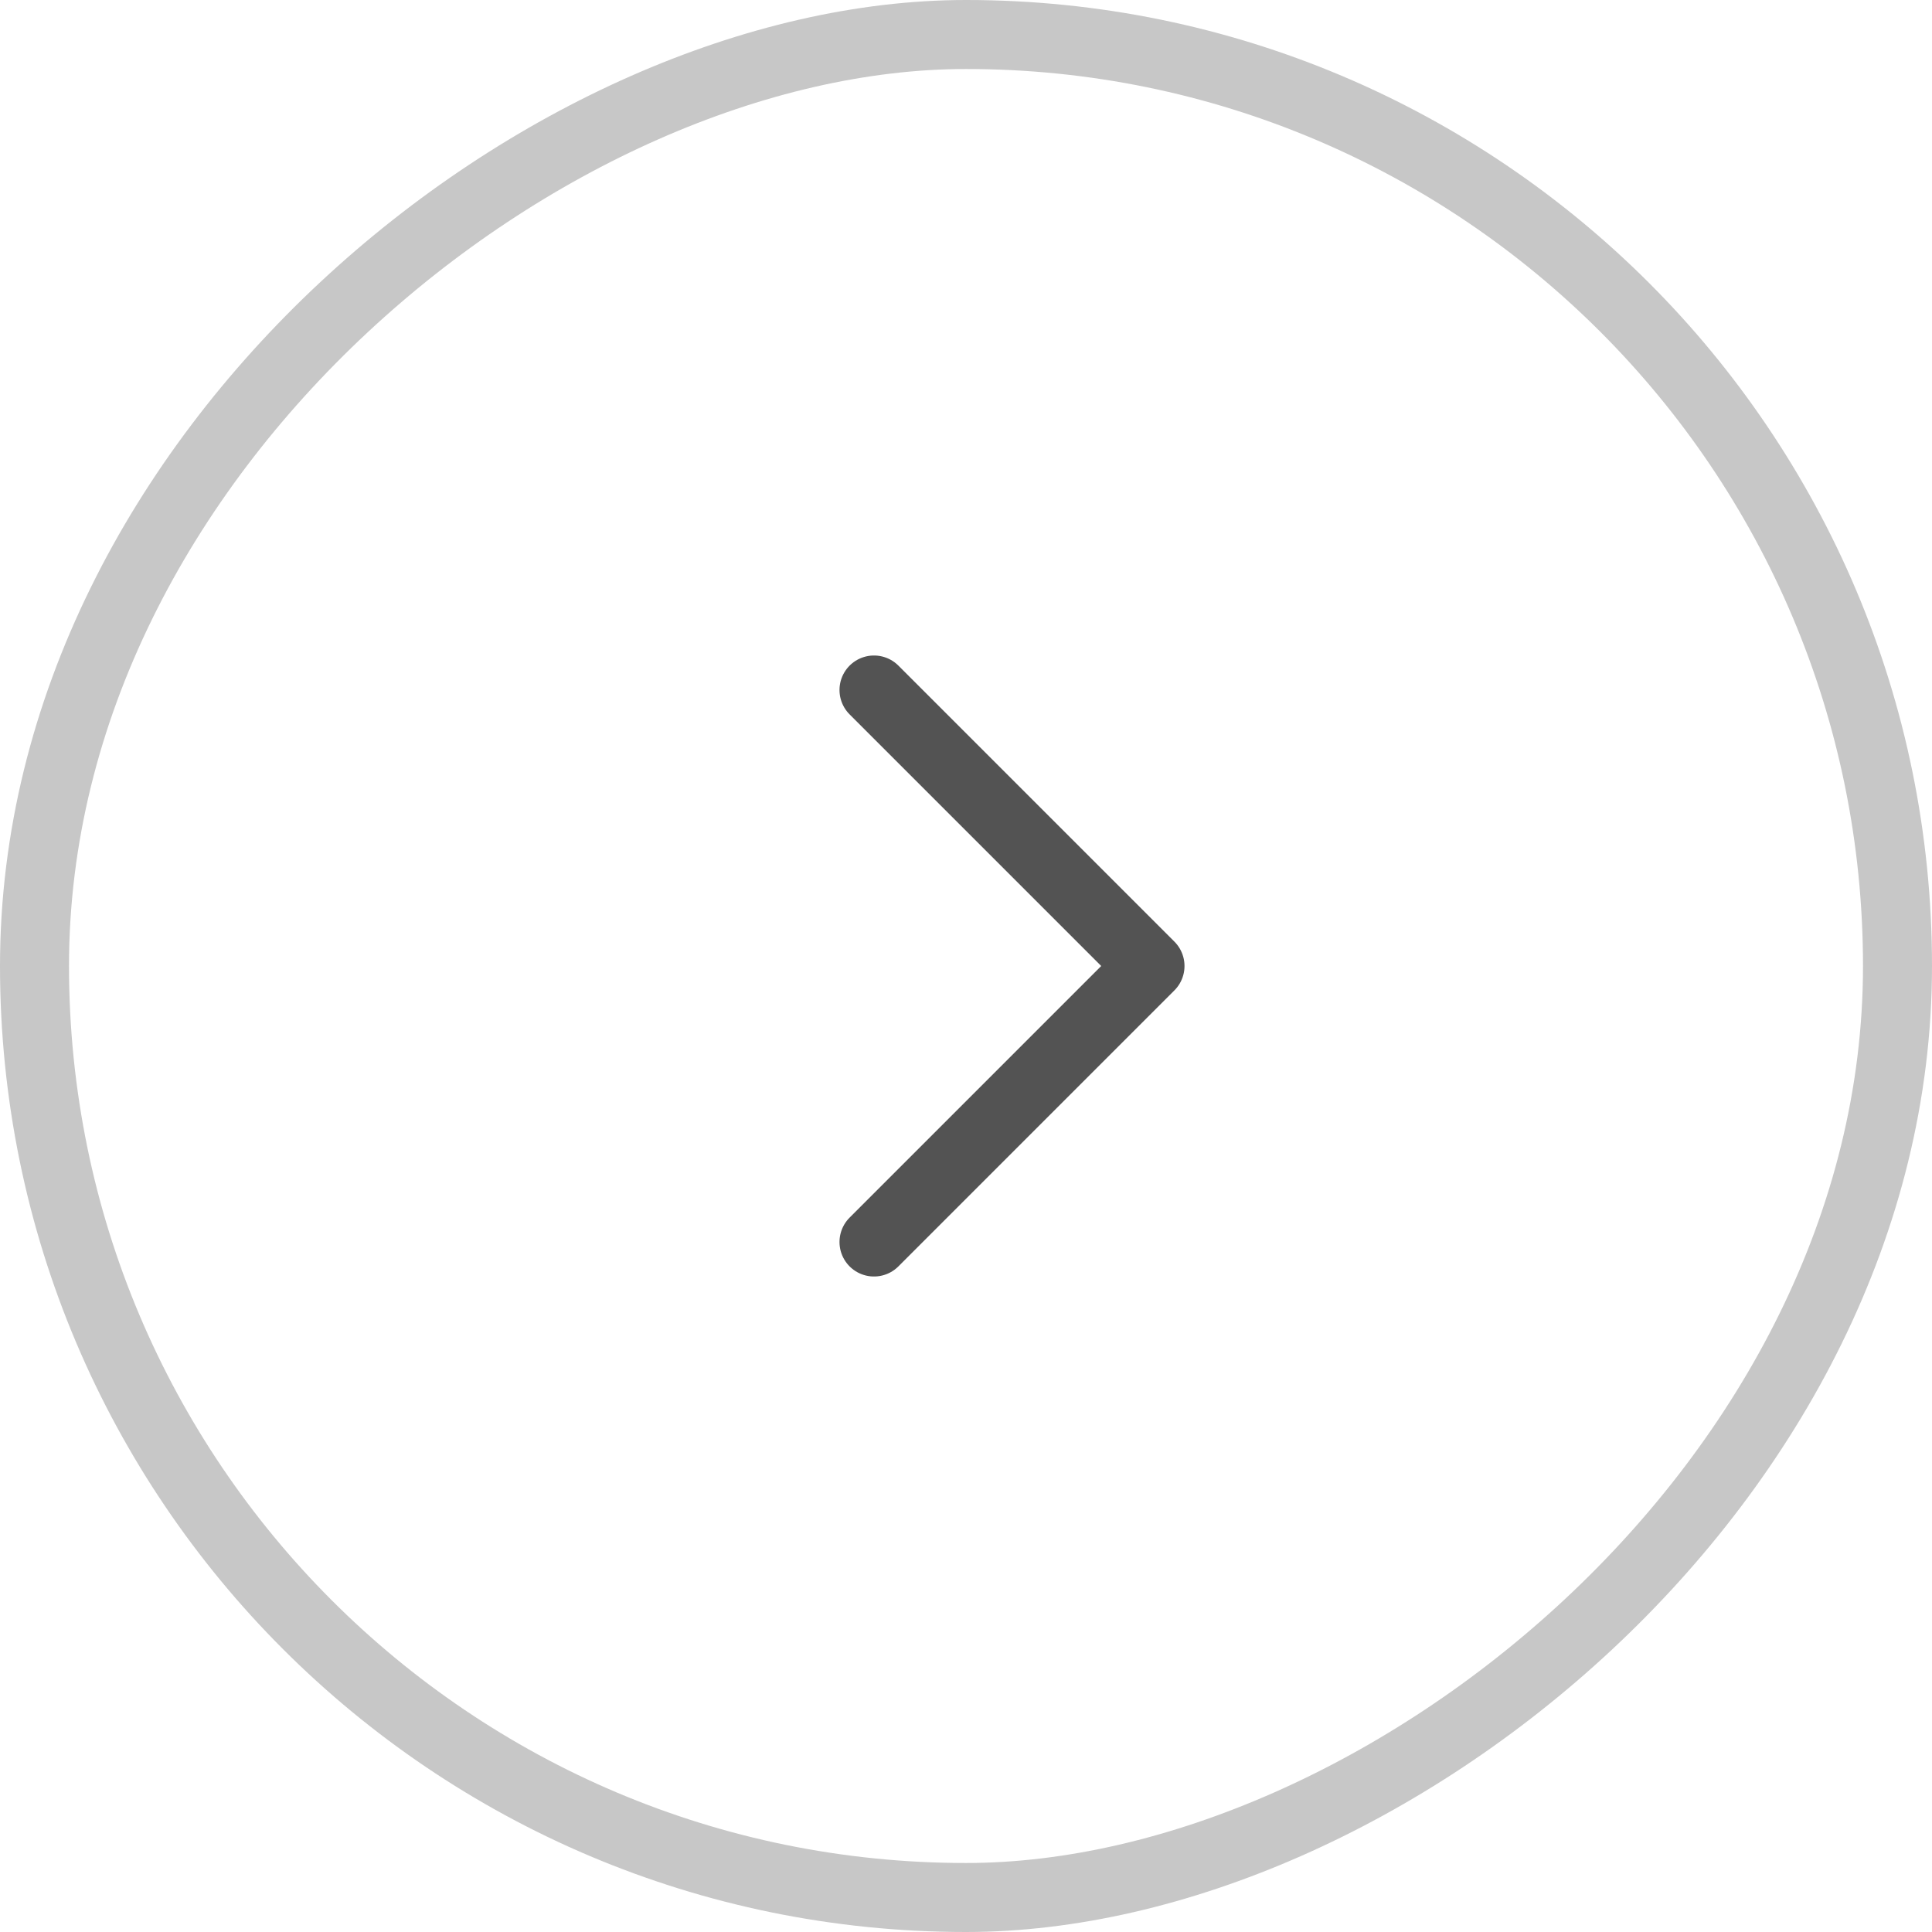 <svg width="42" height="42" fill="none" xmlns="http://www.w3.org/2000/svg"><rect x="41.25" y=".75" width="40.5" height="40.5" rx="20.25" transform="rotate(90 41.25 .75)" stroke="#C7C7C7" stroke-width="1.5"/><path d="M19 27l6-6-6-6" stroke="#535353" stroke-width="1.5" stroke-linecap="round" stroke-linejoin="round"/></svg>